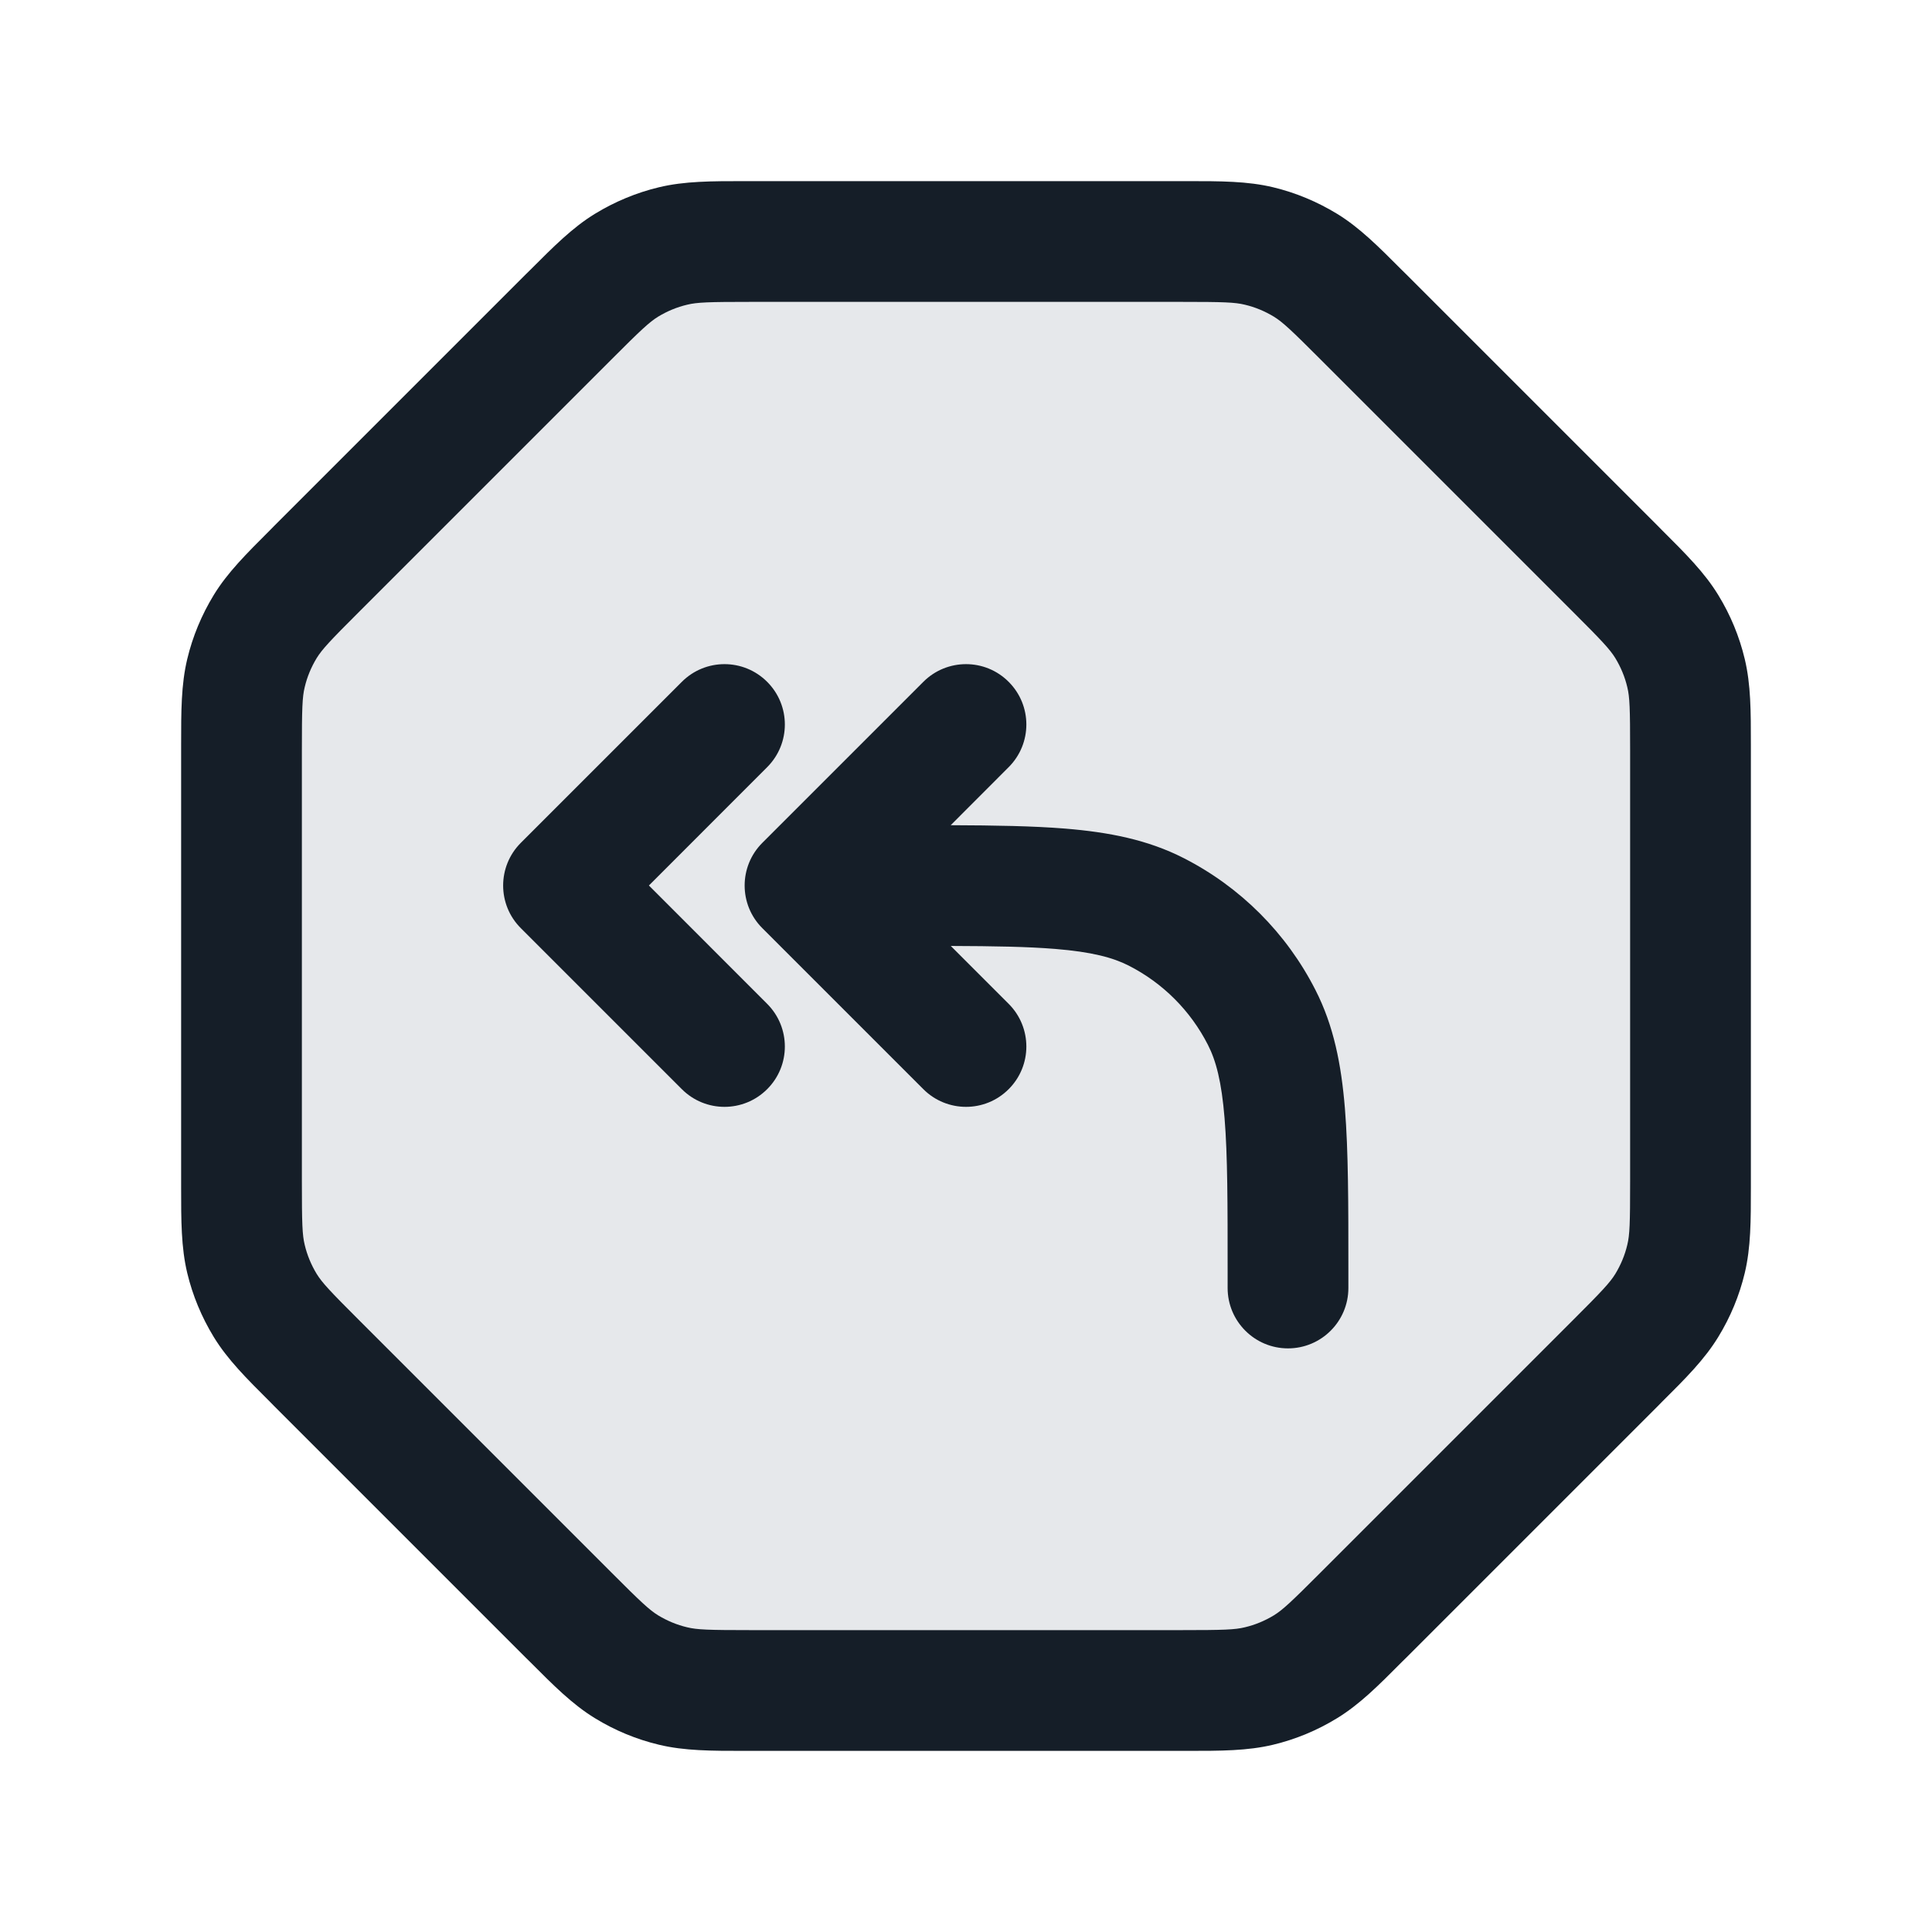 <svg xmlns="http://www.w3.org/2000/svg" viewBox="0 0 24 24">
  <defs/>
  <path fill="#636F7E" opacity="0.16" d="M14.675,21 L9.325,21 C8.836,21 8.592,21 8.362,20.945 C8.157,20.896 7.962,20.815 7.783,20.705 C7.582,20.582 7.409,20.409 7.063,20.063 L3.937,16.937 C3.591,16.591 3.418,16.418 3.295,16.217 C3.185,16.038 3.104,15.842 3.055,15.639 C3,15.408 3,15.164 3,14.675 L3,9.325 C3,8.836 3,8.592 3.055,8.362 C3.104,8.157 3.185,7.962 3.295,7.783 C3.418,7.582 3.591,7.409 3.937,7.063 L3.937,7.063 L7.063,3.937 C7.409,3.591 7.582,3.418 7.783,3.295 C7.962,3.185 8.157,3.104 8.362,3.055 C8.592,3 8.836,3 9.325,3 L14.675,3 C15.164,3 15.408,3 15.639,3.055 C15.842,3.104 16.038,3.185 16.217,3.295 C16.418,3.418 16.591,3.591 16.937,3.937 L16.937,3.937 L20.063,7.063 C20.409,7.409 20.582,7.582 20.705,7.783 C20.815,7.962 20.896,8.157 20.945,8.362 C21,8.592 21,8.836 21,9.325 L21,14.675 C21,15.164 21,15.408 20.945,15.639 C20.896,15.842 20.815,16.038 20.705,16.217 C20.582,16.418 20.409,16.591 20.063,16.937 L16.937,20.063 C16.591,20.409 16.418,20.582 16.217,20.705 C16.038,20.815 15.842,20.896 15.639,20.945 C15.408,21 15.164,21 14.675,21 Z"/>
  <path fill="#151E28" d="M9.326,2.25 L14.675,2.25 L14.747,2.25 C15.166,2.25 15.495,2.25 15.814,2.326 C16.094,2.393 16.362,2.505 16.608,2.655 C16.888,2.826 17.121,3.06 17.416,3.356 L17.468,3.407 L20.593,6.532 L20.644,6.584 C20.941,6.88 21.174,7.112 21.345,7.392 C21.496,7.638 21.607,7.906 21.674,8.187 C21.75,8.505 21.75,8.834 21.75,9.252 L21.75,14.748 C21.75,15.166 21.75,15.495 21.674,15.814 C21.607,16.094 21.496,16.362 21.345,16.608 C21.174,16.888 20.941,17.121 20.644,17.416 L20.593,17.468 L17.468,20.593 L17.416,20.644 C17.121,20.941 16.888,21.174 16.608,21.345 C16.362,21.496 16.094,21.607 15.814,21.674 C15.495,21.75 15.166,21.75 14.748,21.75 L9.252,21.75 C8.834,21.75 8.505,21.75 8.187,21.674 C7.906,21.607 7.638,21.496 7.392,21.345 C7.112,21.174 6.88,20.941 6.584,20.644 L6.532,20.593 L3.407,17.468 L3.356,17.416 C3.06,17.121 2.826,16.888 2.655,16.608 C2.505,16.362 2.393,16.094 2.326,15.814 C2.25,15.495 2.25,15.166 2.25,14.747 L2.25,14.675 L2.25,9.326 L2.25,9.253 C2.25,8.834 2.25,8.505 2.326,8.187 C2.393,7.906 2.505,7.638 2.655,7.392 C2.826,7.112 3.06,6.88 3.356,6.584 L3.407,6.532 L6.532,3.407 L6.584,3.356 C6.88,3.06 7.112,2.826 7.392,2.655 C7.638,2.505 7.906,2.393 8.187,2.326 C8.505,2.25 8.834,2.25 9.253,2.25 Z M8.537,3.785 C8.409,3.815 8.287,3.866 8.175,3.934 C8.067,4.001 7.964,4.096 7.593,4.468 L4.468,7.593 C4.096,7.964 4.001,8.067 3.934,8.175 C3.866,8.287 3.815,8.409 3.785,8.537 C3.755,8.66 3.75,8.801 3.75,9.326 L3.75,14.675 C3.75,15.2 3.755,15.34 3.785,15.463 C3.815,15.591 3.866,15.713 3.934,15.825 C4.001,15.933 4.096,16.036 4.468,16.407 L7.593,19.532 C7.964,19.904 8.067,19.999 8.175,20.066 C8.287,20.134 8.409,20.185 8.537,20.215 C8.66,20.245 8.801,20.25 9.326,20.25 L14.675,20.25 C15.2,20.25 15.34,20.245 15.463,20.215 C15.591,20.185 15.713,20.134 15.825,20.066 C15.933,19.999 16.036,19.904 16.407,19.532 L19.532,16.407 C19.904,16.036 19.999,15.933 20.066,15.825 C20.134,15.713 20.185,15.591 20.215,15.463 C20.245,15.34 20.25,15.2 20.25,14.675 L20.25,9.326 C20.25,8.801 20.245,8.66 20.215,8.537 C20.185,8.409 20.134,8.287 20.066,8.175 C19.999,8.067 19.904,7.964 19.532,7.593 L16.407,4.468 C16.036,4.096 15.933,4.001 15.825,3.934 C15.713,3.866 15.591,3.815 15.463,3.785 C15.34,3.755 15.2,3.75 14.675,3.75 L9.326,3.75 C8.801,3.75 8.66,3.755 8.537,3.785 Z M15.25,16 L15.25,15.8 C15.25,14.948 15.25,14.353 15.212,13.891 C15.175,13.437 15.106,13.176 15.005,12.979 C14.789,12.555 14.445,12.211 14.021,11.995 C13.824,11.895 13.563,11.825 13.109,11.788 C12.766,11.76 12.351,11.753 11.811,11.751 L12.53,12.47 C12.823,12.763 12.823,13.238 12.53,13.53 C12.238,13.823 11.763,13.823 11.47,13.53 L9.47,11.53 C9.177,11.238 9.177,10.763 9.47,10.47 L11.47,8.47 C11.763,8.177 12.238,8.177 12.53,8.47 C12.823,8.763 12.823,9.237 12.53,9.53 L11.81,10.251 C12.363,10.253 12.833,10.261 13.231,10.293 C13.778,10.338 14.258,10.432 14.703,10.659 C15.408,11.018 15.982,11.592 16.341,12.298 C16.568,12.742 16.662,13.222 16.707,13.769 C16.75,14.3 16.75,14.955 16.75,15.768 L16.75,16 C16.75,16.414 16.414,16.75 16,16.75 C15.586,16.75 15.25,16.414 15.25,16 Z M8.47,13.53 L6.47,11.53 C6.177,11.238 6.177,10.763 6.47,10.47 L8.47,8.47 C8.763,8.177 9.237,8.177 9.53,8.47 C9.823,8.763 9.823,9.237 9.53,9.53 L8.061,11 L9.53,12.47 C9.823,12.763 9.823,13.238 9.53,13.53 C9.237,13.823 8.763,13.823 8.47,13.53 Z"/>
</svg>

